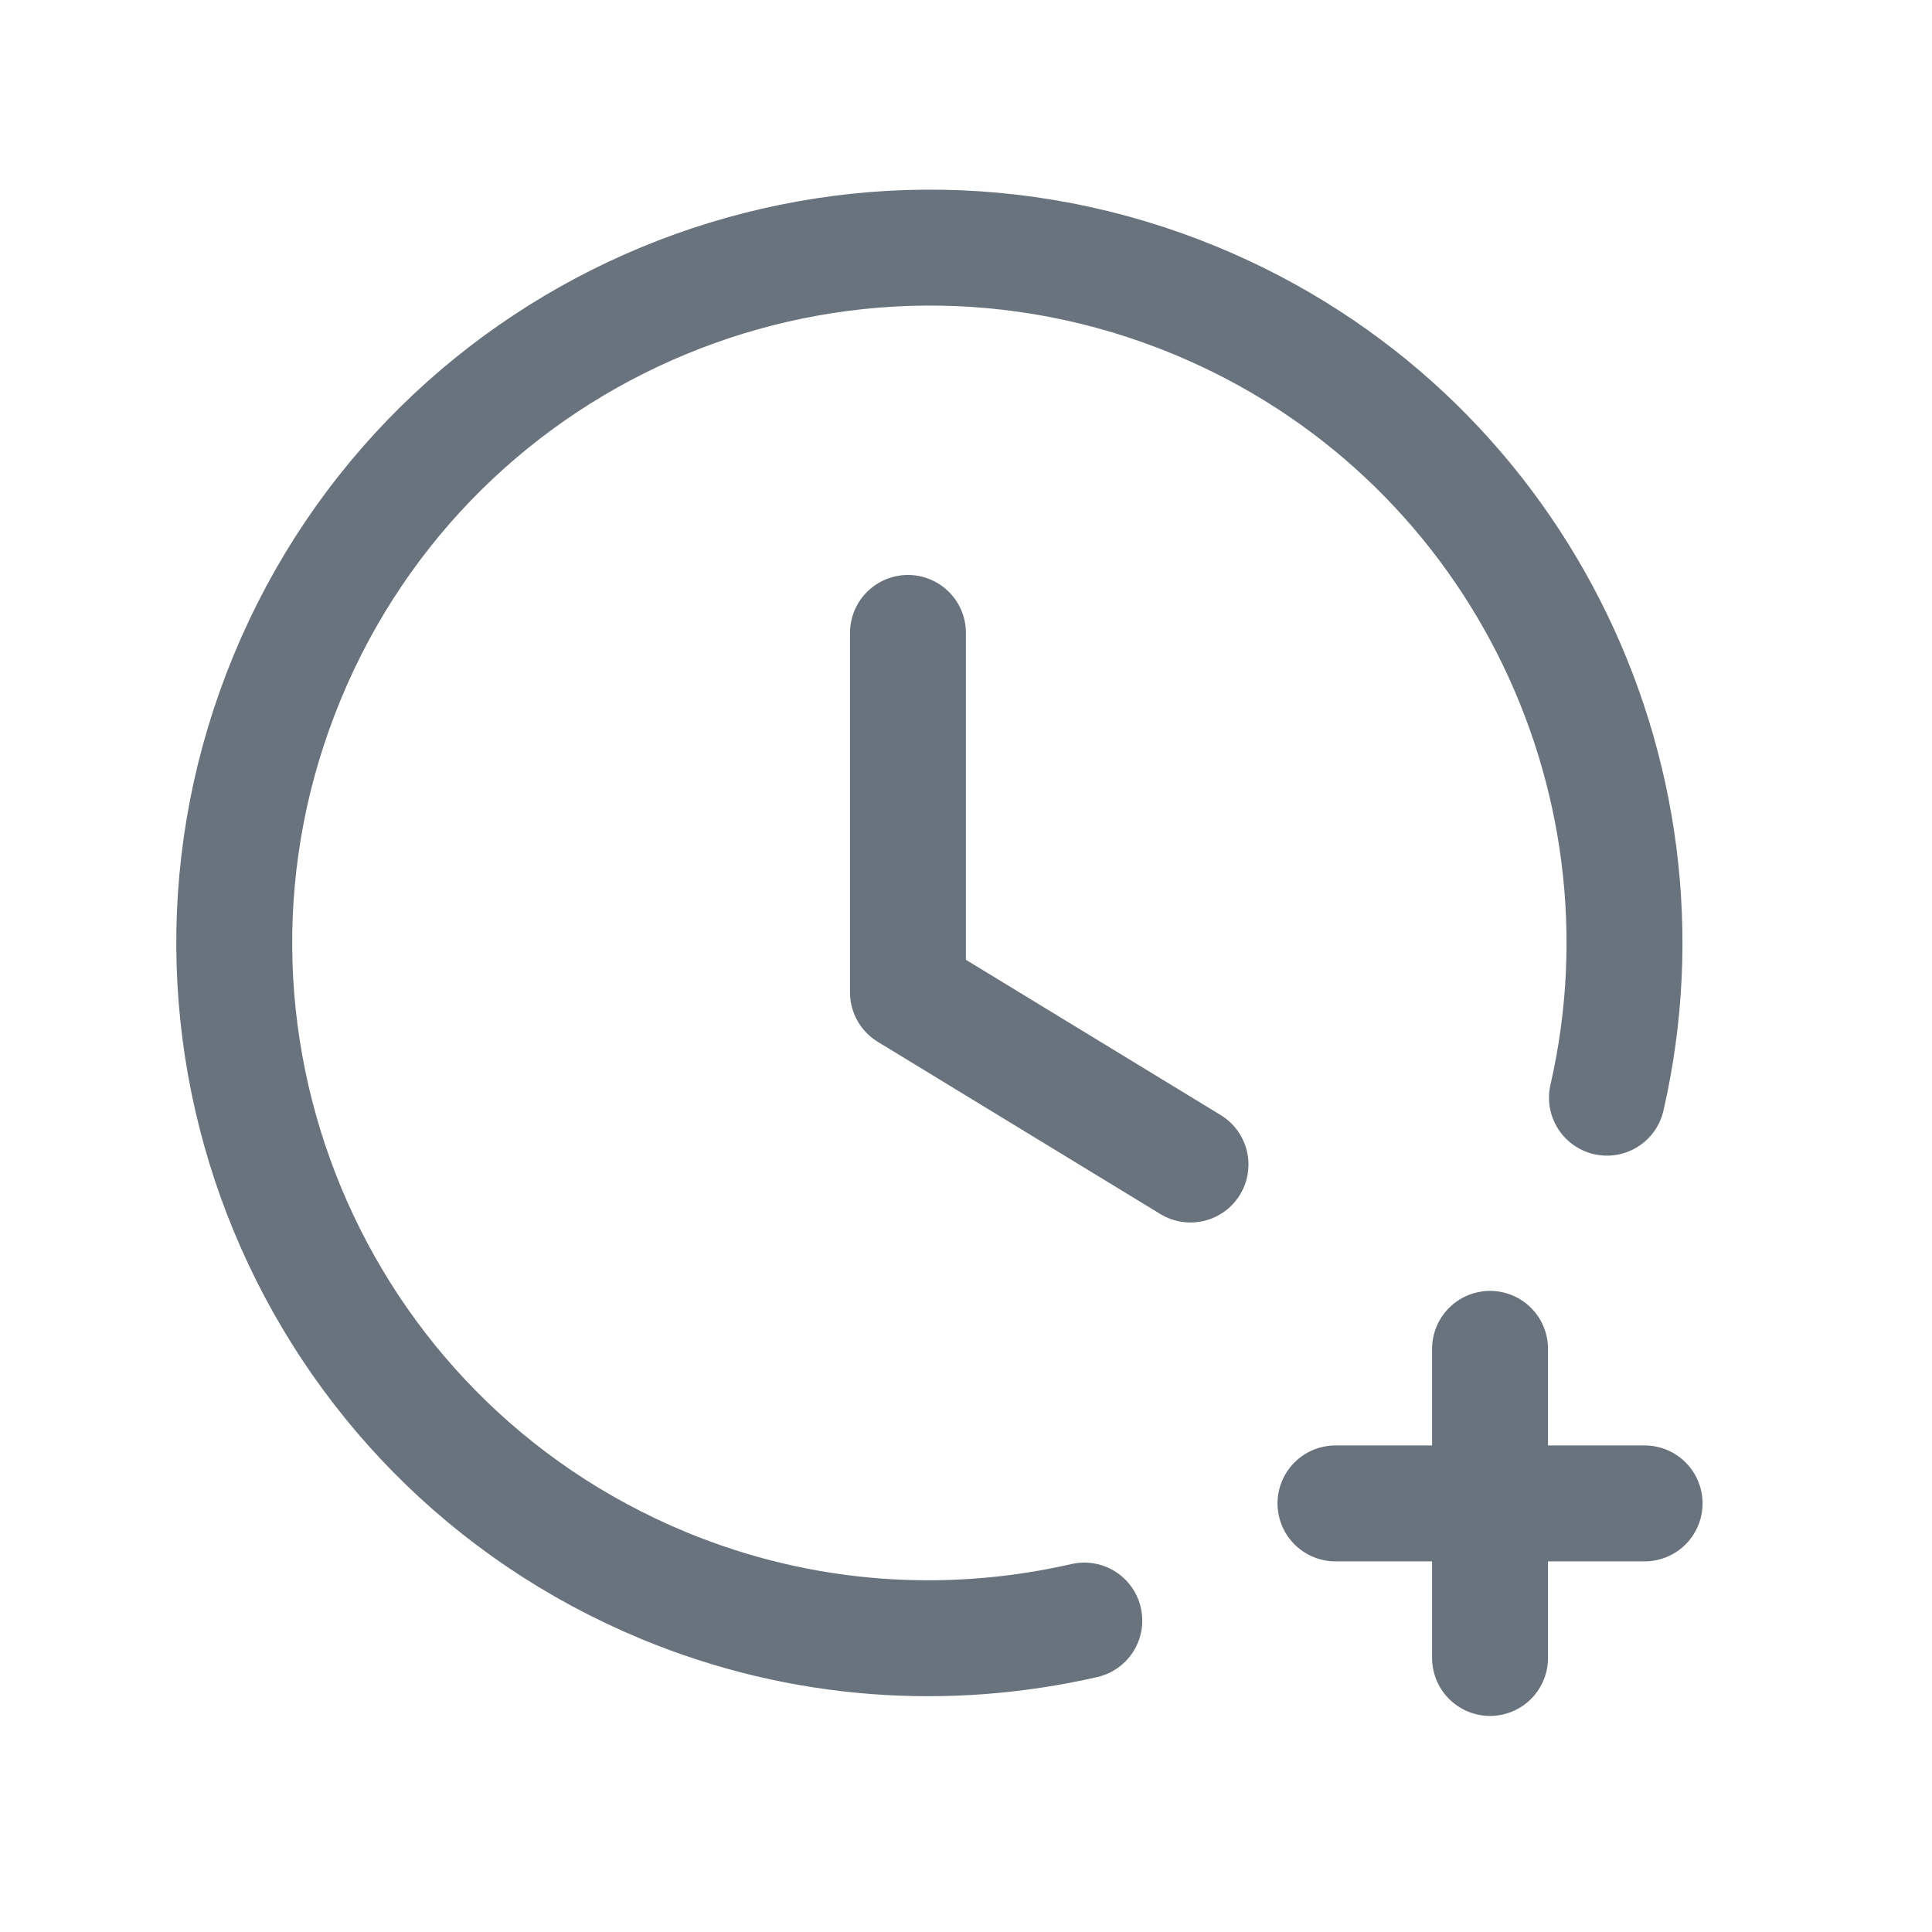 <svg width="25" height="25" viewBox="0 0 25 25" fill="none" xmlns="http://www.w3.org/2000/svg">
<path d="M14.031 20.97C12.273 21.372 10.38 21.259 8.588 20.517C3.997 18.614 1.817 13.351 3.718 8.761C5.619 4.17 10.883 1.99 15.474 3.891C19.59 5.596 21.758 10.002 20.794 14.204M17.281 19.454H21.281M19.281 21.454V17.454" stroke="#68737D" stroke-width="1.5" stroke-linecap="round" stroke-linejoin="round"/>
<path d="M11.749 8.19V12.841L15.405 15.069" stroke="#68737D" stroke-width="1.5" stroke-linecap="round" stroke-linejoin="round"/>
</svg>
